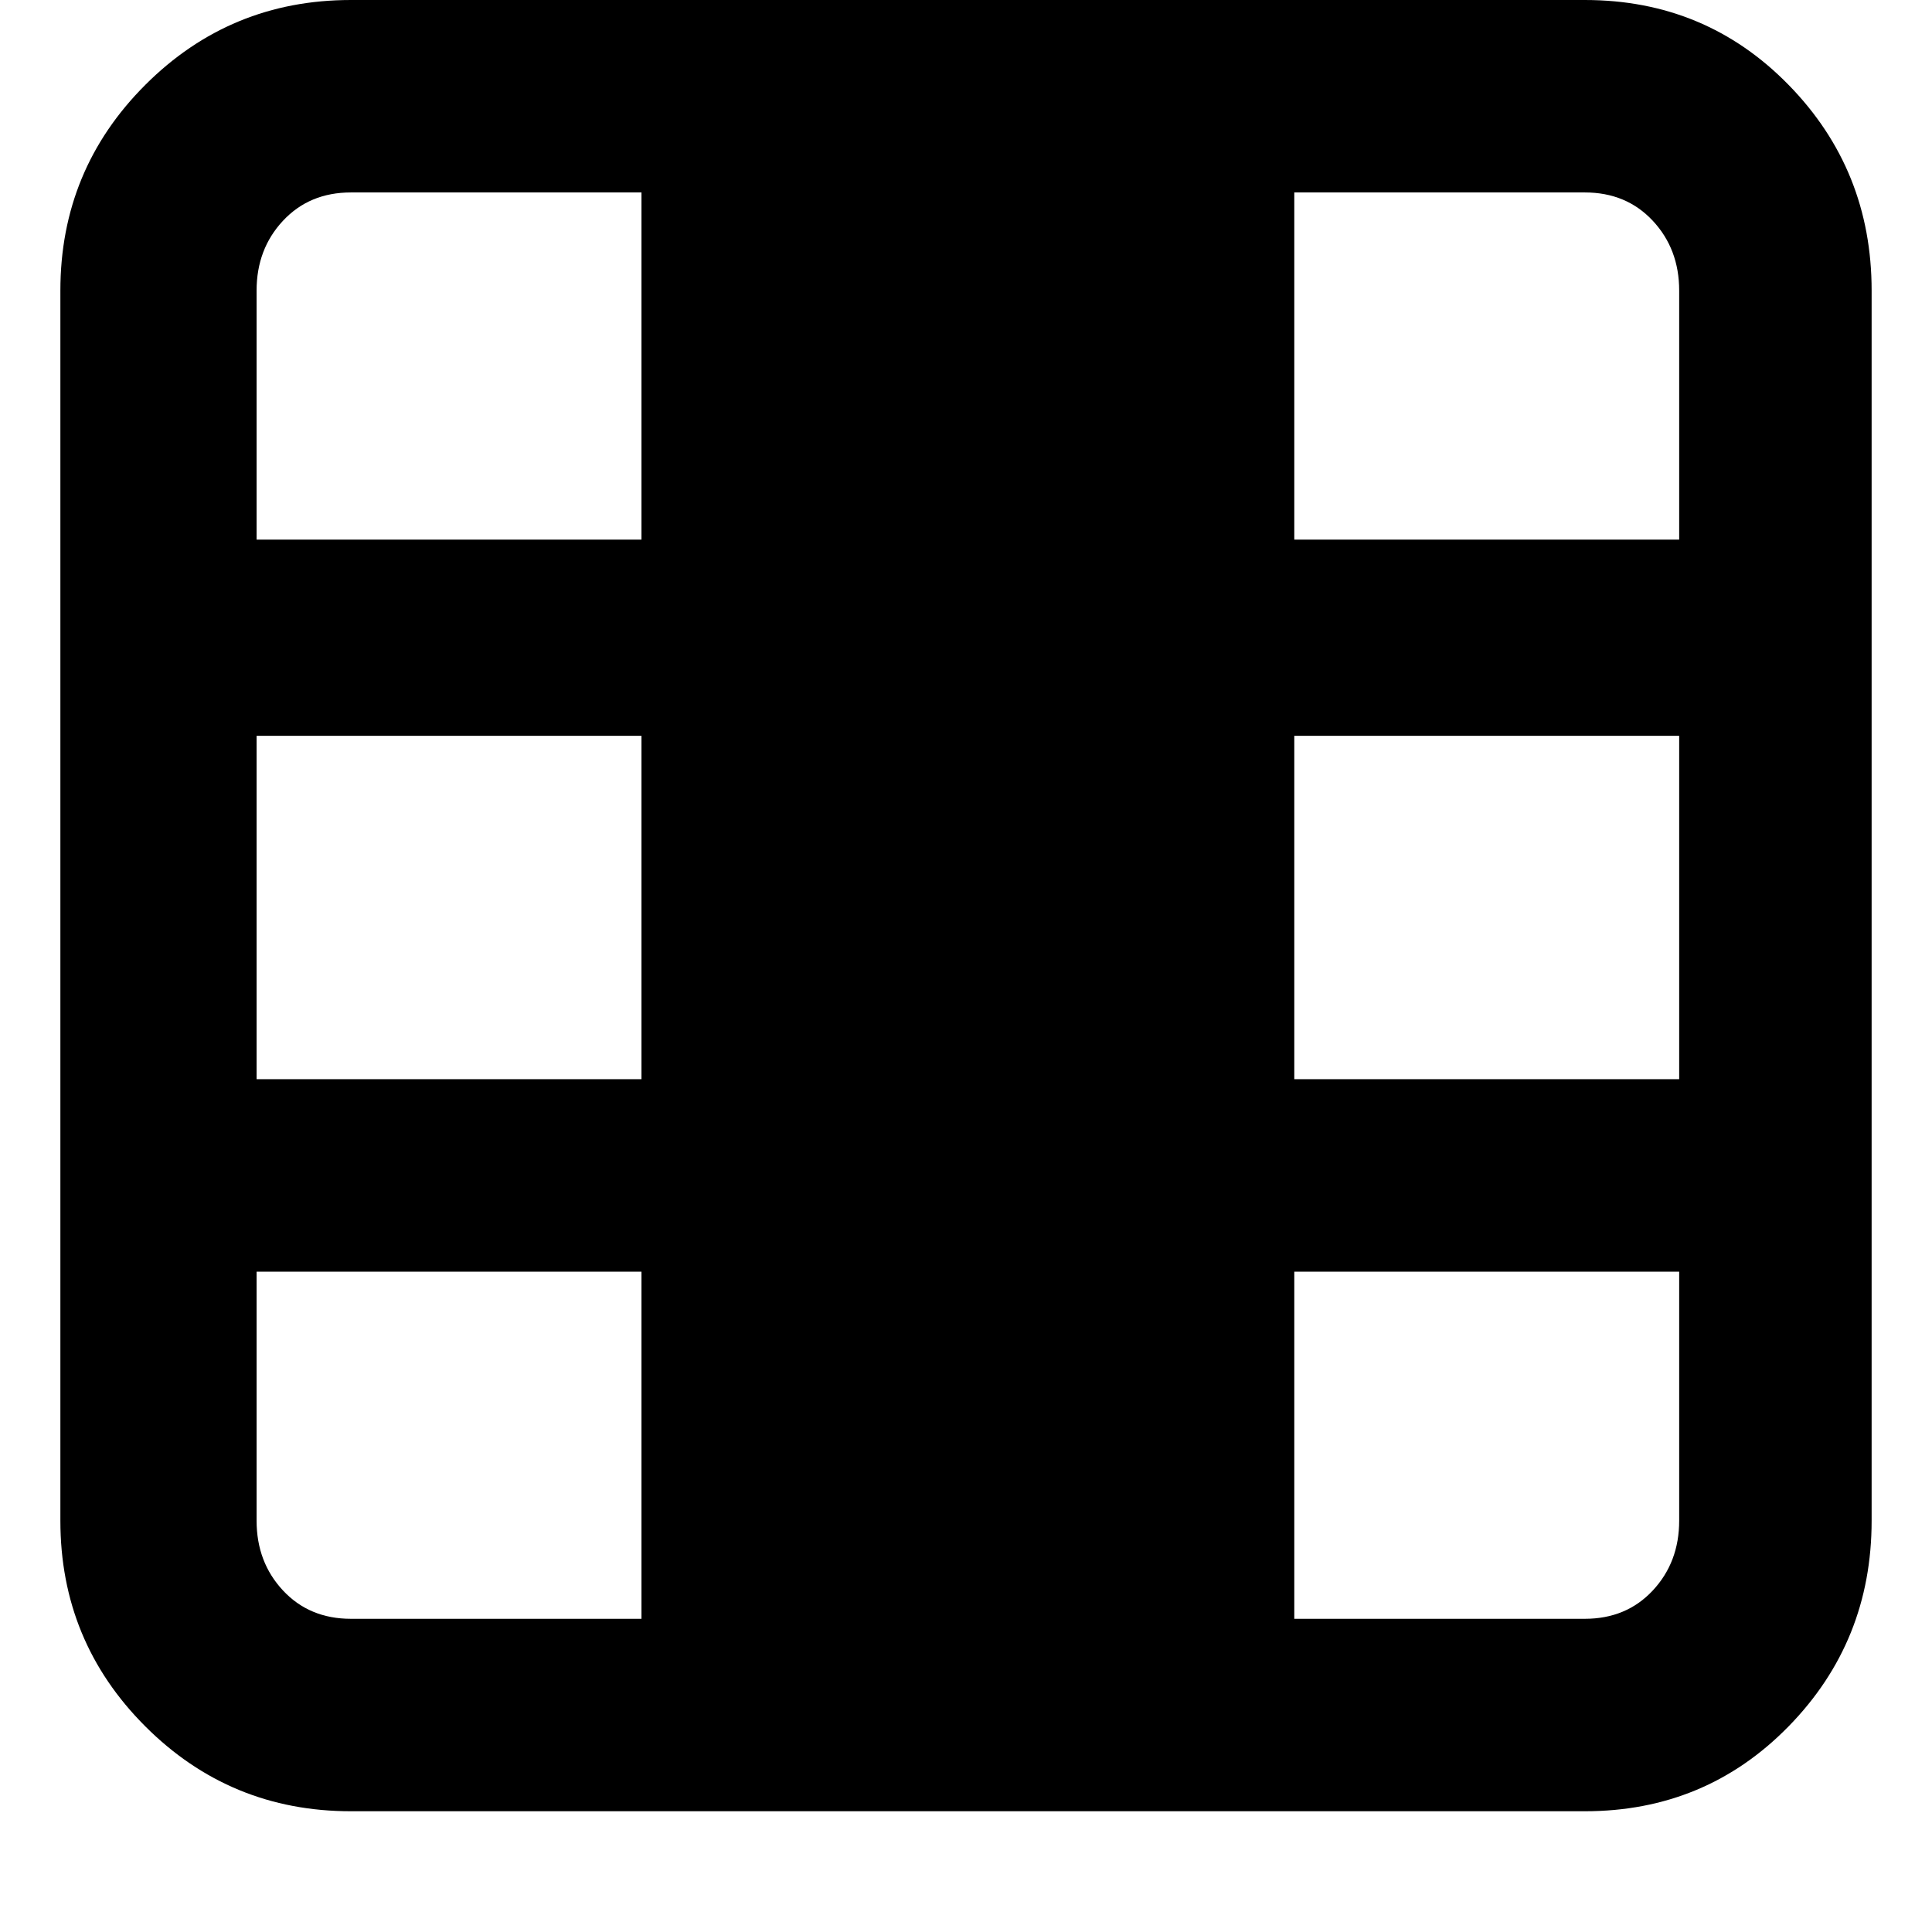 <svg xmlns="http://www.w3.org/2000/svg" viewBox="0 0 512 512">
	<path d="M420 0q32 0 54 22.5T496 77v326q0 32-22 54.5T420 480H93q-32 0-54.5-22.5T16 403V77q0-32 22.5-54.5T93 0h327zM68 286h102v-91H68v91zm275 0h102v-91H343v91zM445 77q0-11-7-18.5T420 51h-77v92h102V77zM93 51q-11 0-18 7.5T68 77v66h102V51H93zM68 403q0 11 7 18.5t18 7.5h77v-92H68v66zm352 26q11 0 18-7.5t7-18.5v-66H343v92h77z"/>
</svg>